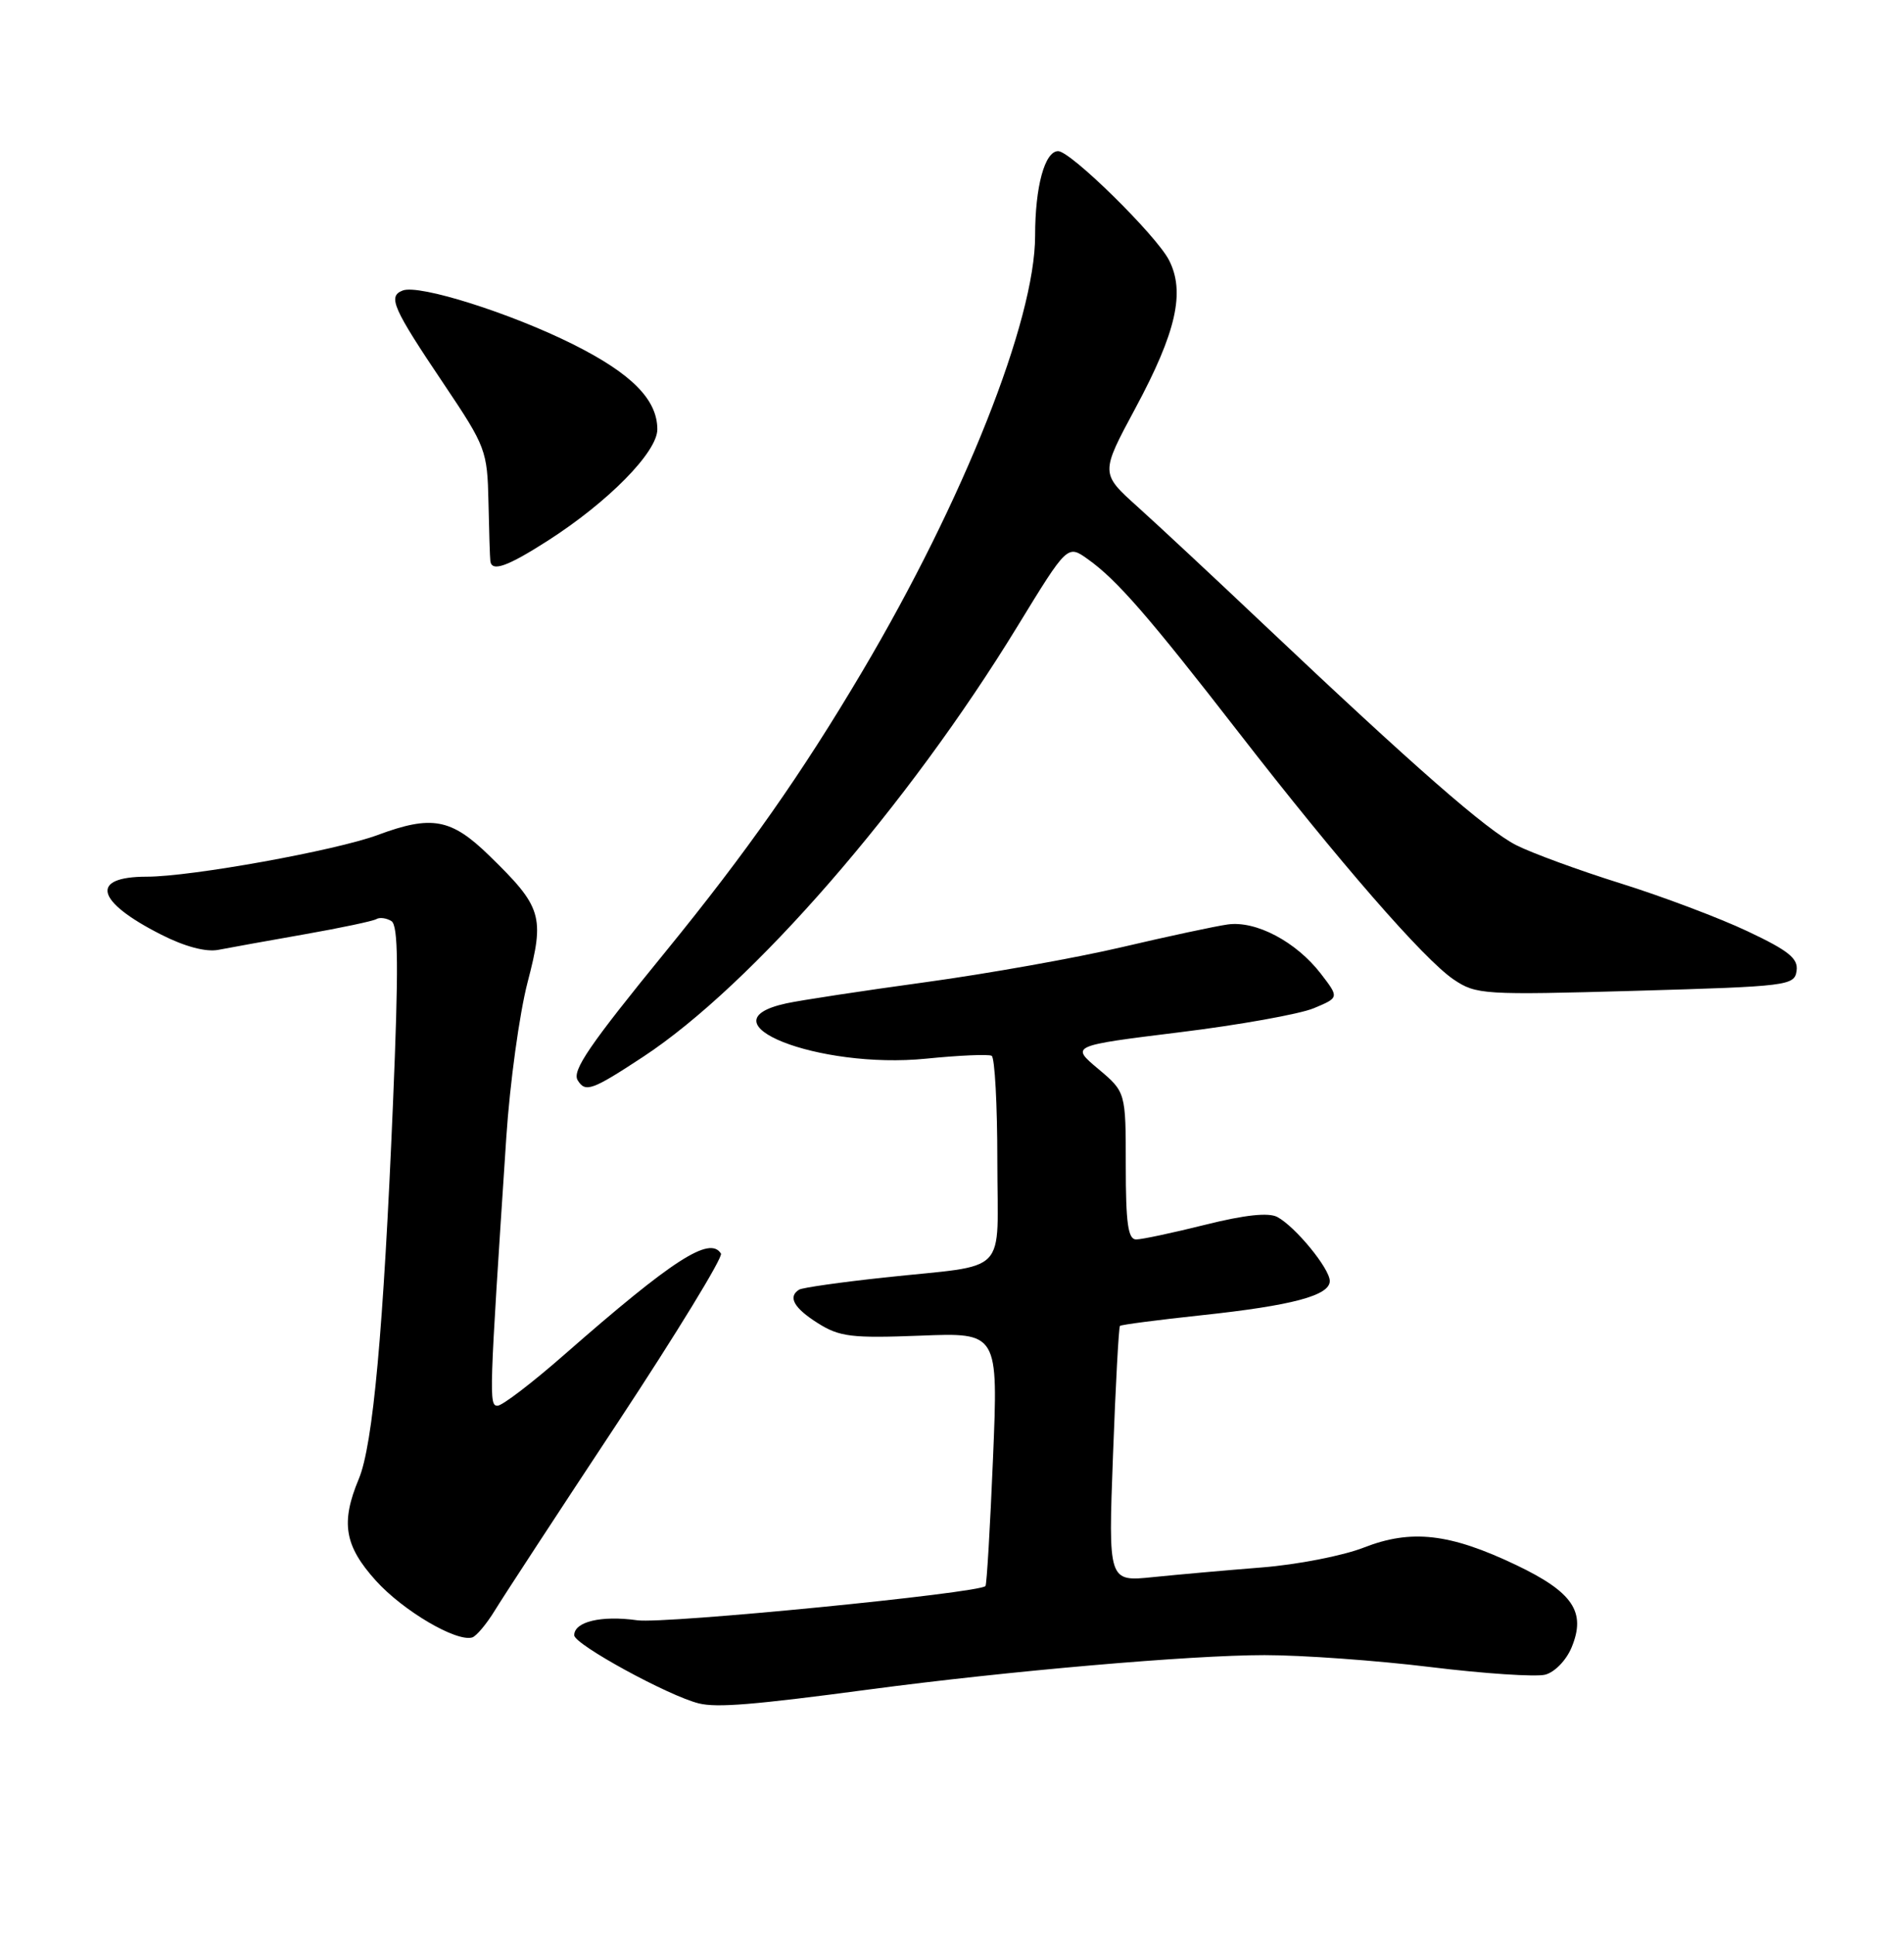 <?xml version="1.0" encoding="UTF-8" standalone="no"?>
<!DOCTYPE svg PUBLIC "-//W3C//DTD SVG 1.1//EN" "http://www.w3.org/Graphics/SVG/1.1/DTD/svg11.dtd" >
<svg xmlns="http://www.w3.org/2000/svg" xmlns:xlink="http://www.w3.org/1999/xlink" version="1.1" viewBox="0 0 252 256">
 <g >
 <path fill="currentColor"
d=" M 115.00 223.55 C 133.43 221.10 157.59 219.00 167.37 219.00 C 172.35 219.00 182.23 219.71 189.33 220.58 C 196.43 221.45 203.26 221.90 204.50 221.59 C 205.76 221.27 207.30 219.69 208.01 217.97 C 209.95 213.28 208.19 210.67 200.65 207.07 C 191.88 202.89 186.79 202.31 180.50 204.77 C 177.75 205.85 171.68 207.03 167.00 207.40 C 162.32 207.77 155.84 208.35 152.59 208.68 C 146.68 209.29 146.68 209.29 147.31 192.51 C 147.65 183.28 148.07 175.60 148.23 175.44 C 148.38 175.28 153.23 174.65 159.01 174.03 C 171.03 172.75 176.00 171.42 176.00 169.50 C 176.00 167.86 171.45 162.31 169.06 161.03 C 167.90 160.41 164.74 160.75 159.54 162.05 C 155.25 163.12 151.13 164.00 150.37 164.00 C 149.30 164.00 149.00 161.85 149.00 154.25 C 149.00 144.50 149.00 144.50 145.35 141.43 C 141.70 138.37 141.70 138.37 156.10 136.59 C 164.02 135.62 172.02 134.18 173.87 133.41 C 177.25 132.00 177.25 132.00 174.81 128.83 C 171.55 124.61 166.25 121.80 162.50 122.32 C 160.85 122.55 154.55 123.90 148.50 125.32 C 142.45 126.74 130.75 128.83 122.50 129.96 C 114.25 131.09 105.96 132.35 104.08 132.76 C 92.57 135.26 108.32 141.50 122.56 140.08 C 126.93 139.64 130.84 139.47 131.25 139.70 C 131.66 139.93 132.00 146.16 132.00 153.54 C 132.00 169.11 133.82 167.22 117.02 169.04 C 111.25 169.66 106.19 170.38 105.77 170.64 C 104.24 171.59 105.06 173.07 108.25 175.08 C 111.12 176.89 112.72 177.08 121.81 176.73 C 132.12 176.32 132.12 176.32 131.43 192.91 C 131.05 202.04 130.60 209.66 130.43 209.86 C 129.61 210.80 87.97 214.90 84.35 214.39 C 79.59 213.72 76.00 214.57 76.00 216.37 C 76.00 217.58 88.50 224.41 92.50 225.39 C 94.90 225.98 99.76 225.58 115.00 223.55 Z  M 65.50 213.08 C 66.60 211.28 73.90 200.11 81.73 188.27 C 89.55 176.42 95.71 166.34 95.42 165.87 C 93.95 163.50 89.07 166.65 74.74 179.20 C 70.48 182.94 66.48 186.00 65.85 186.00 C 64.70 186.00 64.74 184.85 67.01 150.50 C 67.48 143.35 68.75 134.12 69.82 130.00 C 72.12 121.21 71.76 120.03 64.73 113.19 C 59.71 108.30 57.13 107.83 50.00 110.48 C 44.46 112.54 25.31 116.00 19.44 116.00 C 11.83 116.00 12.63 119.26 21.34 123.67 C 24.45 125.25 27.26 126.00 28.90 125.68 C 30.33 125.40 35.45 124.48 40.27 123.63 C 45.10 122.78 49.40 121.87 49.82 121.61 C 50.25 121.35 51.14 121.47 51.80 121.87 C 52.72 122.45 52.77 127.99 52.01 146.06 C 50.75 176.03 49.37 191.19 47.49 195.68 C 45.07 201.47 45.58 204.53 49.75 209.15 C 53.34 213.13 60.39 217.28 62.50 216.66 C 63.05 216.49 64.40 214.88 65.50 213.08 Z  M 85.14 139.82 C 99.52 130.36 120.13 106.66 134.69 82.83 C 141.28 72.06 141.28 72.06 143.98 73.99 C 147.81 76.71 152.02 81.55 163.93 96.90 C 177.26 114.08 188.45 126.93 192.39 129.60 C 195.38 131.61 196.31 131.67 216.50 131.10 C 236.64 130.52 237.51 130.42 237.79 128.46 C 238.03 126.83 236.75 125.80 231.29 123.22 C 227.56 121.46 220.00 118.61 214.50 116.89 C 209.00 115.17 202.78 112.89 200.68 111.83 C 196.74 109.83 187.29 101.56 167.13 82.50 C 160.73 76.44 153.28 69.50 150.57 67.06 C 145.64 62.63 145.64 62.63 150.28 54.00 C 155.69 43.94 156.89 38.62 154.71 34.40 C 152.99 31.09 141.71 20.00 140.05 20.00 C 138.28 20.00 137.00 24.68 137.00 31.19 C 137.00 42.36 127.55 66.18 114.12 88.85 C 106.11 102.38 98.82 112.76 88.14 125.86 C 77.98 138.31 75.68 141.68 76.46 142.94 C 77.48 144.59 78.34 144.29 85.14 139.82 Z  M 72.46 71.57 C 80.49 66.43 87.00 59.82 87.00 56.81 C 87.00 52.87 83.59 49.43 75.85 45.56 C 67.59 41.43 55.48 37.60 53.30 38.44 C 51.29 39.21 51.96 40.73 58.80 50.90 C 64.31 59.11 64.50 59.62 64.65 66.44 C 64.73 70.32 64.84 73.84 64.90 74.25 C 65.09 75.70 67.14 74.97 72.46 71.57 Z "/>
</g>
</svg>